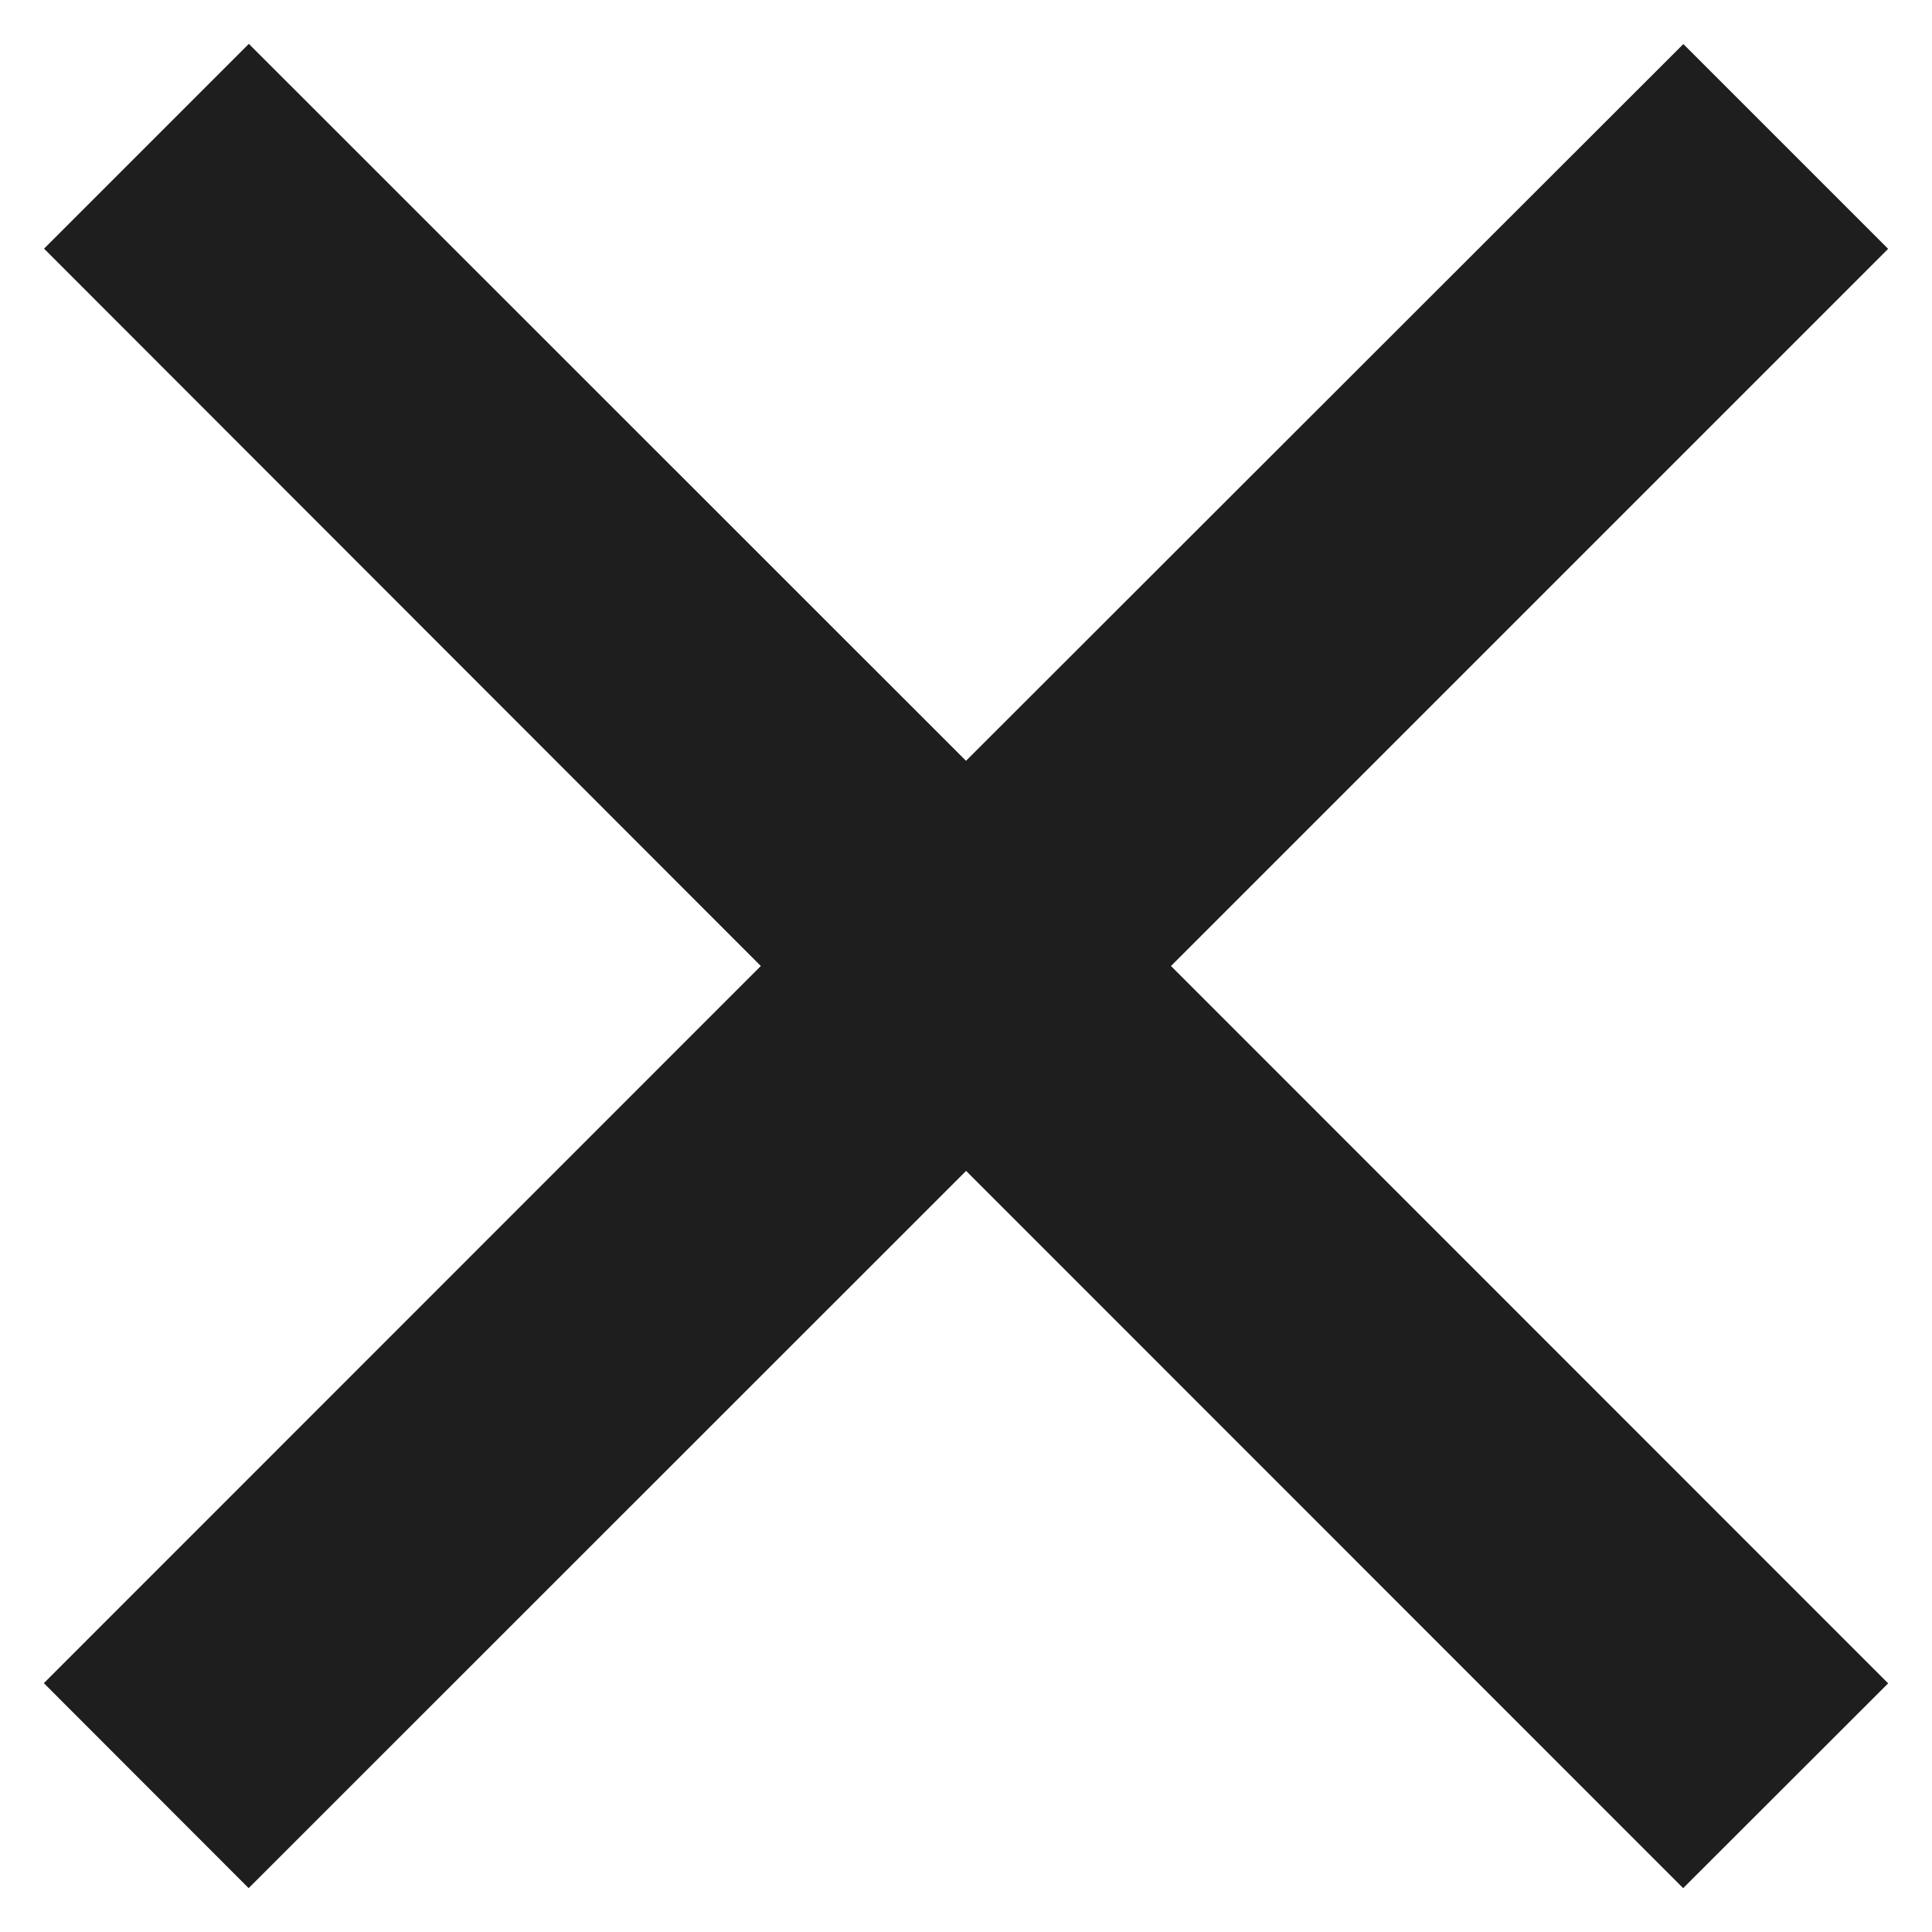 <svg width="10" height="10" viewBox="0 0 10 10" fill="none" xmlns="http://www.w3.org/2000/svg">
  <path d="m5 6.06 3.712 3.713 1.061-1.06L6.061 5l3.712-3.712-1.06-1.06L5 3.938 1.288.227l-1.06 1.06L3.938 5 .227 8.712l1.06 1.061L5 6.061Z" fill="#1e1e1e"/>
</svg>
